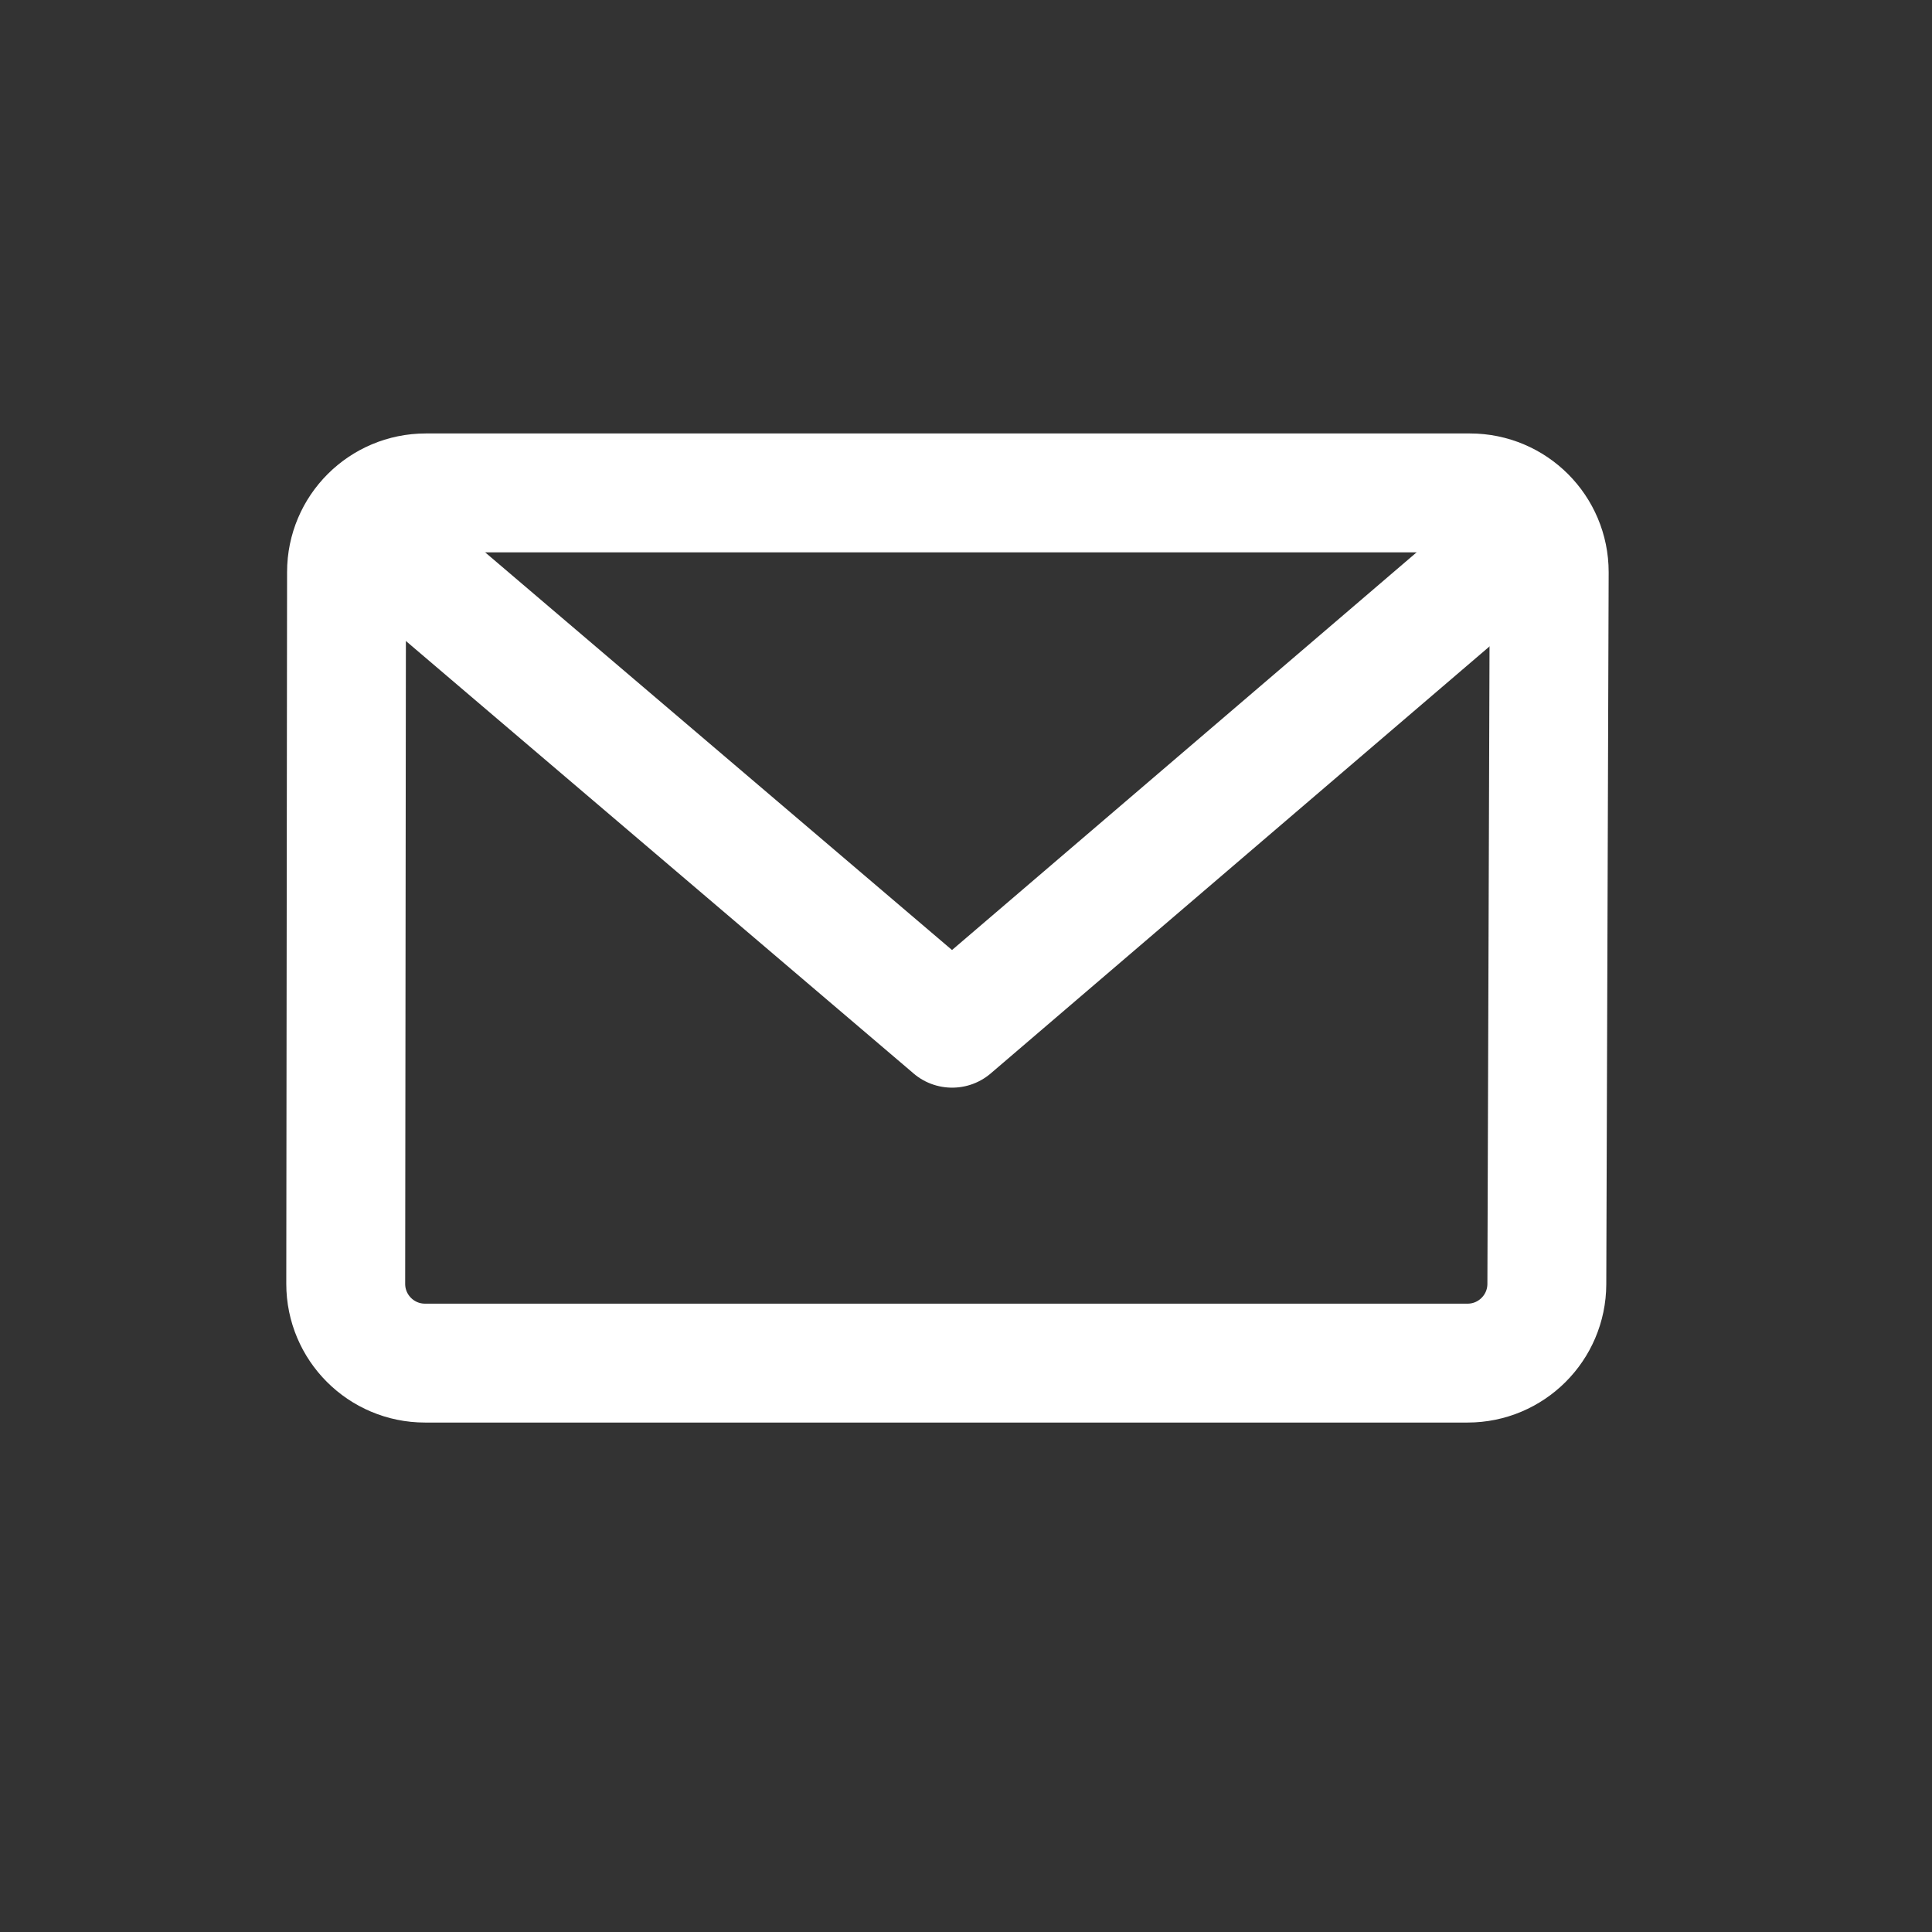<svg width="39" height="39" viewBox="0 0 39 39" fill="none" xmlns="http://www.w3.org/2000/svg">
<rect x="0" y="0" width="39" height="39" fill="#333333" stroke="none"/>
<path fill-rule="evenodd" clip-rule="evenodd" d="M8.595 9.95H29.673C30.557 9.95 31.273 10.666 31.273 11.55C31.273 11.552 31.273 11.553 31.273 11.555L31.225 25.921C31.222 26.803 30.506 27.516 29.625 27.516H8.579C7.695 27.516 6.979 26.799 6.979 25.916C6.979 25.915 6.979 25.915 6.979 25.914L6.995 11.548C6.995 10.665 7.712 9.95 8.595 9.95Z" stroke="white" stroke-width="2.4" stroke-linejoin="round"/>
<path d="M18.442 21.669C18.946 22.099 19.704 22.038 20.133 21.534C20.563 21.029 20.503 20.272 19.998 19.842L18.442 21.669ZM8.199 9.792C7.695 9.363 6.938 9.423 6.508 9.928C6.078 10.432 6.139 11.19 6.643 11.619L8.199 9.792ZM31.74 11.617C32.244 11.186 32.303 10.429 31.872 9.925C31.441 9.422 30.683 9.363 30.18 9.794L31.74 11.617ZM18.439 19.844C17.936 20.275 17.877 21.033 18.308 21.536C18.739 22.04 19.497 22.098 20 21.668L18.439 19.844ZM19.998 19.842C16.065 16.492 13.116 13.98 11.149 12.305C10.166 11.467 9.428 10.839 8.937 10.42C8.691 10.211 8.507 10.054 8.384 9.949C8.322 9.897 8.276 9.858 8.246 9.832C8.23 9.818 8.219 9.809 8.211 9.802C8.207 9.799 8.204 9.796 8.202 9.795C8.201 9.794 8.201 9.793 8.2 9.793C8.2 9.793 8.2 9.793 8.2 9.792C8.2 9.792 8.2 9.792 8.2 9.792C8.199 9.792 8.199 9.792 7.421 10.706C6.643 11.619 6.643 11.619 6.643 11.619C6.643 11.619 6.643 11.619 6.643 11.619C6.643 11.619 6.644 11.62 6.644 11.62C6.644 11.62 6.645 11.621 6.646 11.622C6.648 11.623 6.651 11.626 6.655 11.629C6.662 11.636 6.674 11.646 6.689 11.659C6.72 11.685 6.766 11.724 6.828 11.776C6.95 11.881 7.135 12.038 7.381 12.247C7.872 12.666 8.61 13.294 9.593 14.132C11.559 15.807 14.509 18.319 18.442 21.669L19.998 19.842ZM30.96 10.706C30.18 9.794 30.18 9.794 30.18 9.794C30.18 9.794 30.18 9.794 30.179 9.794C30.179 9.794 30.179 9.795 30.179 9.795C30.178 9.795 30.178 9.796 30.177 9.797C30.175 9.798 30.172 9.801 30.168 9.804C30.16 9.811 30.149 9.82 30.134 9.833C30.103 9.86 30.057 9.899 29.996 9.951C29.874 10.056 29.69 10.213 29.446 10.422C28.957 10.841 28.223 11.469 27.245 12.307C25.288 13.982 22.353 16.494 18.439 19.844L20 21.668C23.914 18.317 26.849 15.805 28.805 14.13C29.784 13.292 30.517 12.664 31.007 12.245C31.251 12.036 31.435 11.879 31.557 11.774C31.618 11.722 31.664 11.683 31.695 11.657C31.71 11.643 31.721 11.634 31.729 11.627C31.733 11.624 31.736 11.621 31.738 11.62C31.738 11.619 31.739 11.618 31.74 11.618C31.74 11.618 31.74 11.618 31.74 11.617C31.74 11.617 31.74 11.617 31.74 11.617C31.74 11.617 31.74 11.617 30.96 10.706Z" fill="white"/>
</svg>
